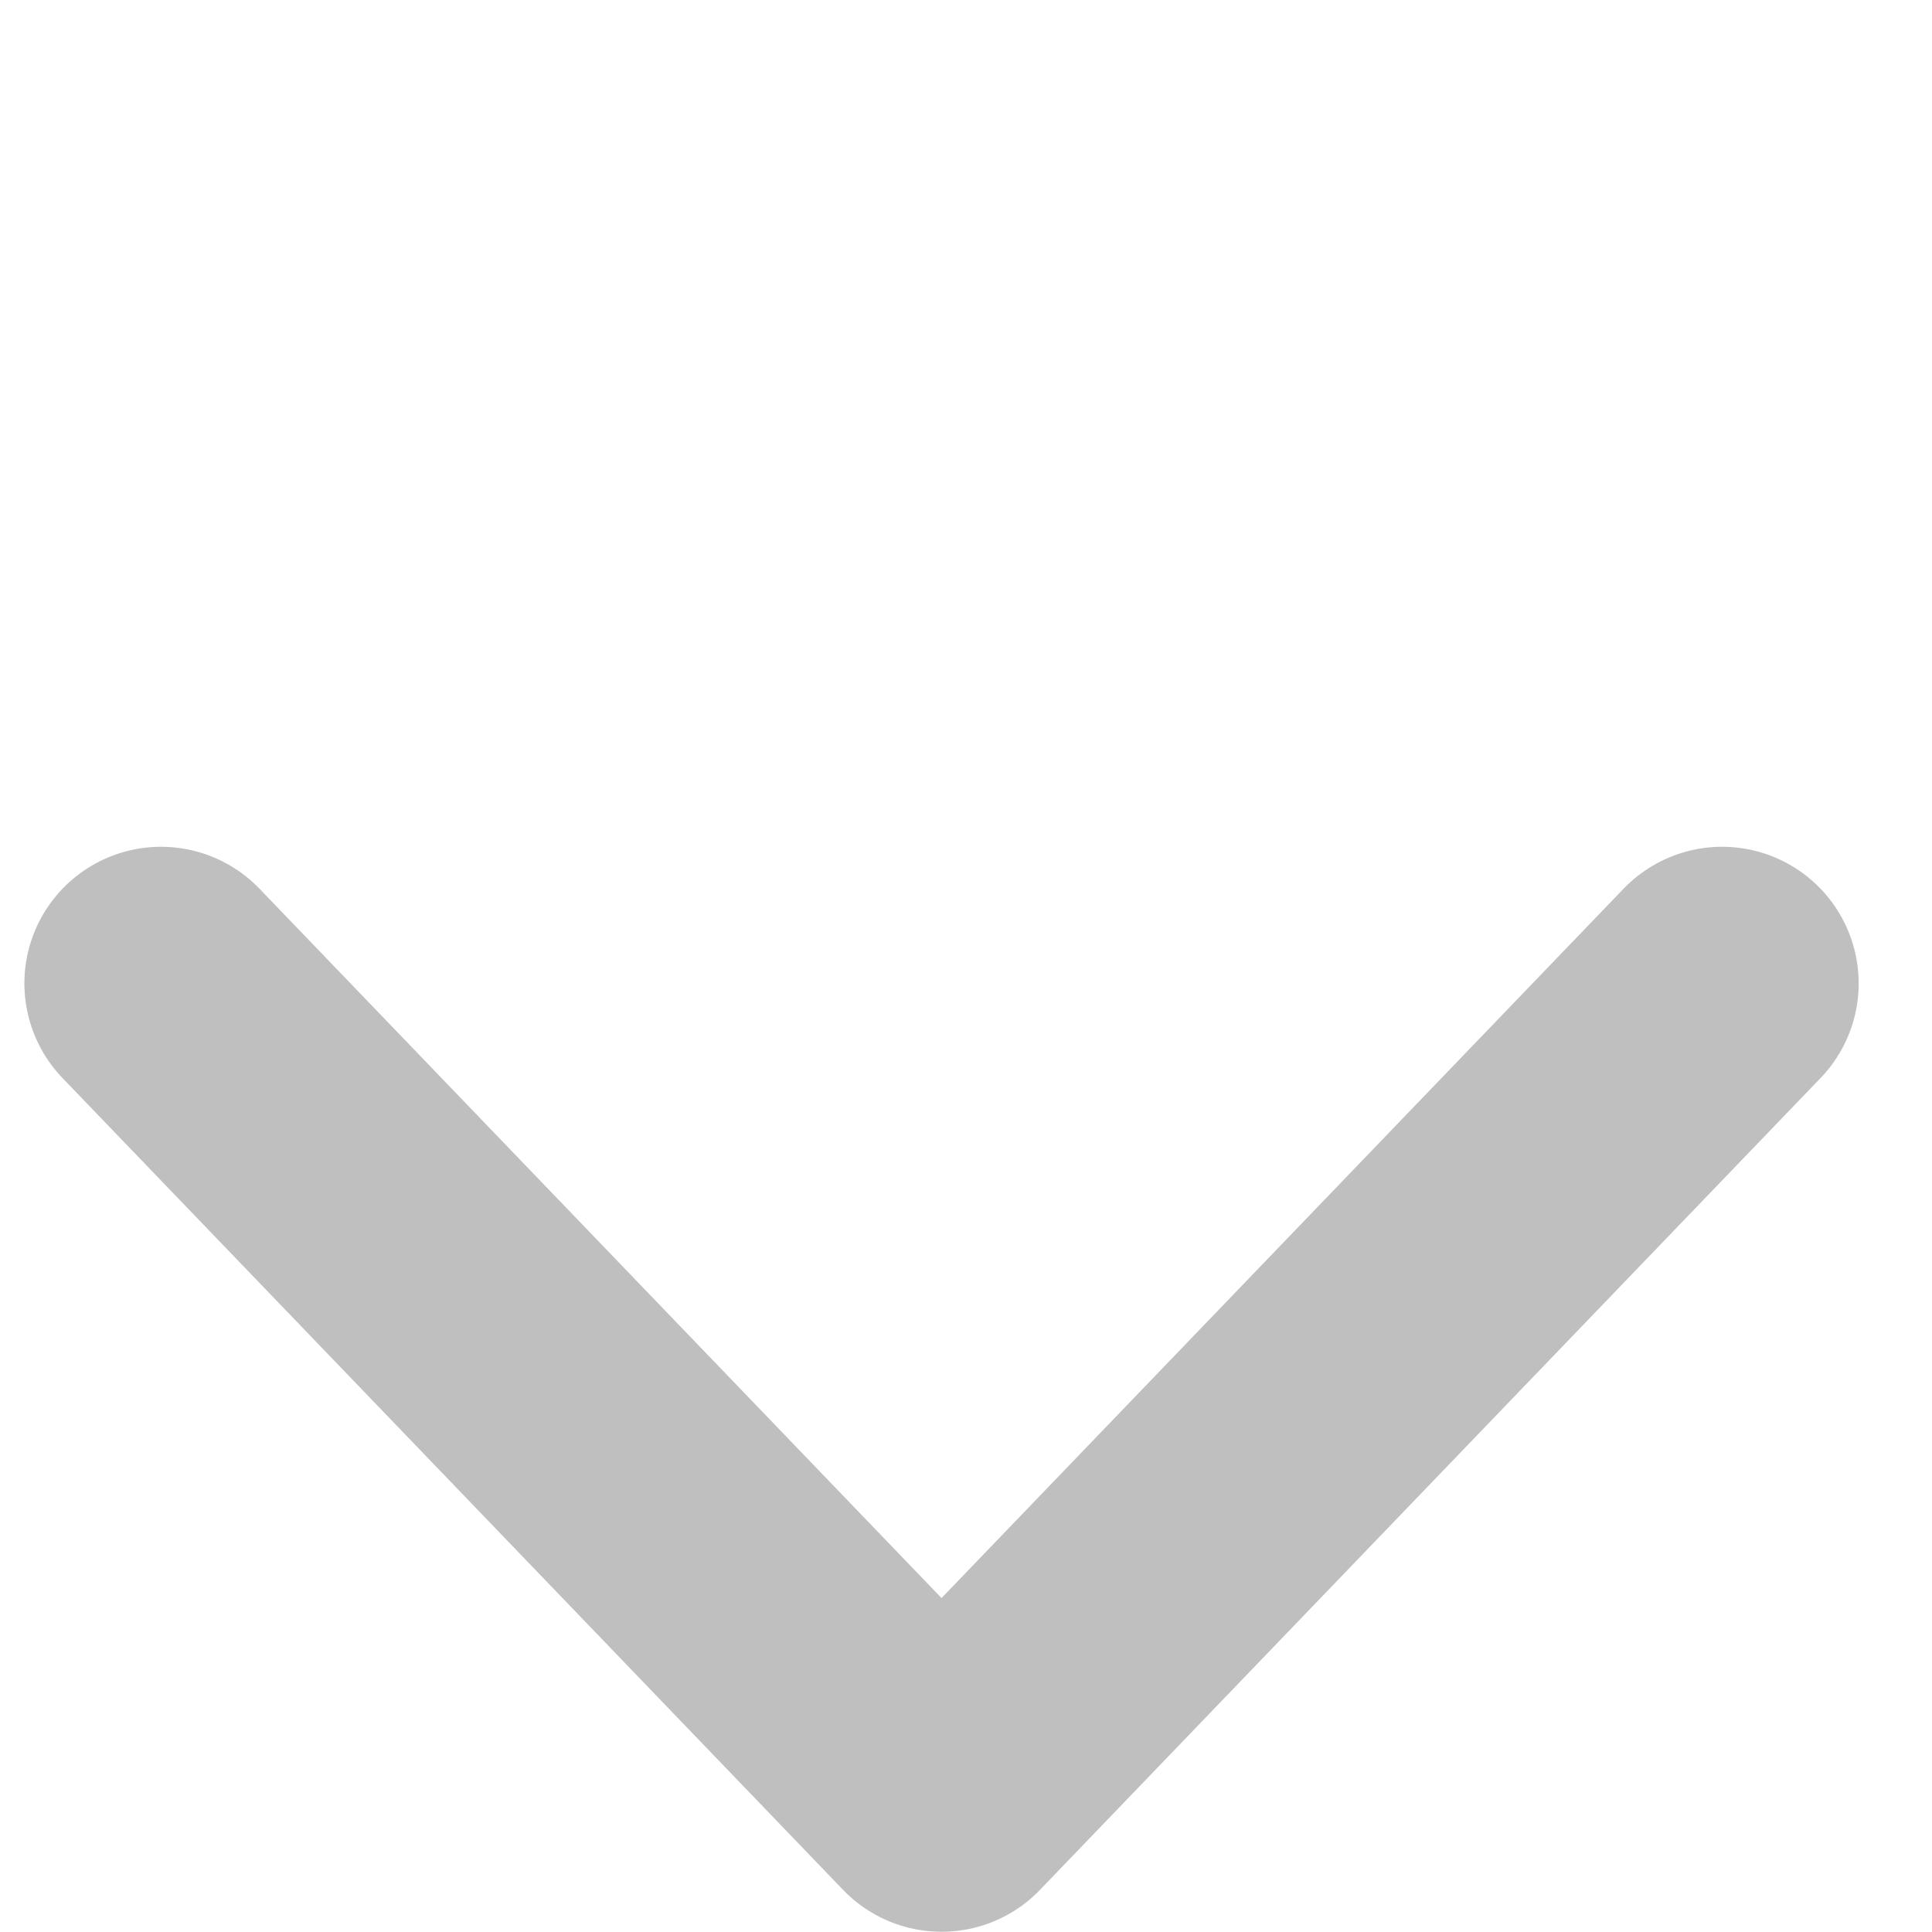 <svg width="12" height="12" viewBox="0 0 12 12" fill="none" xmlns="http://www.w3.org/2000/svg">
<path d="M1 6.108L5.848 11.15L10.696 6.108" stroke="#BFBFBF" stroke-width="1.697" stroke-linecap="round" stroke-linejoin="round"/>
</svg>

